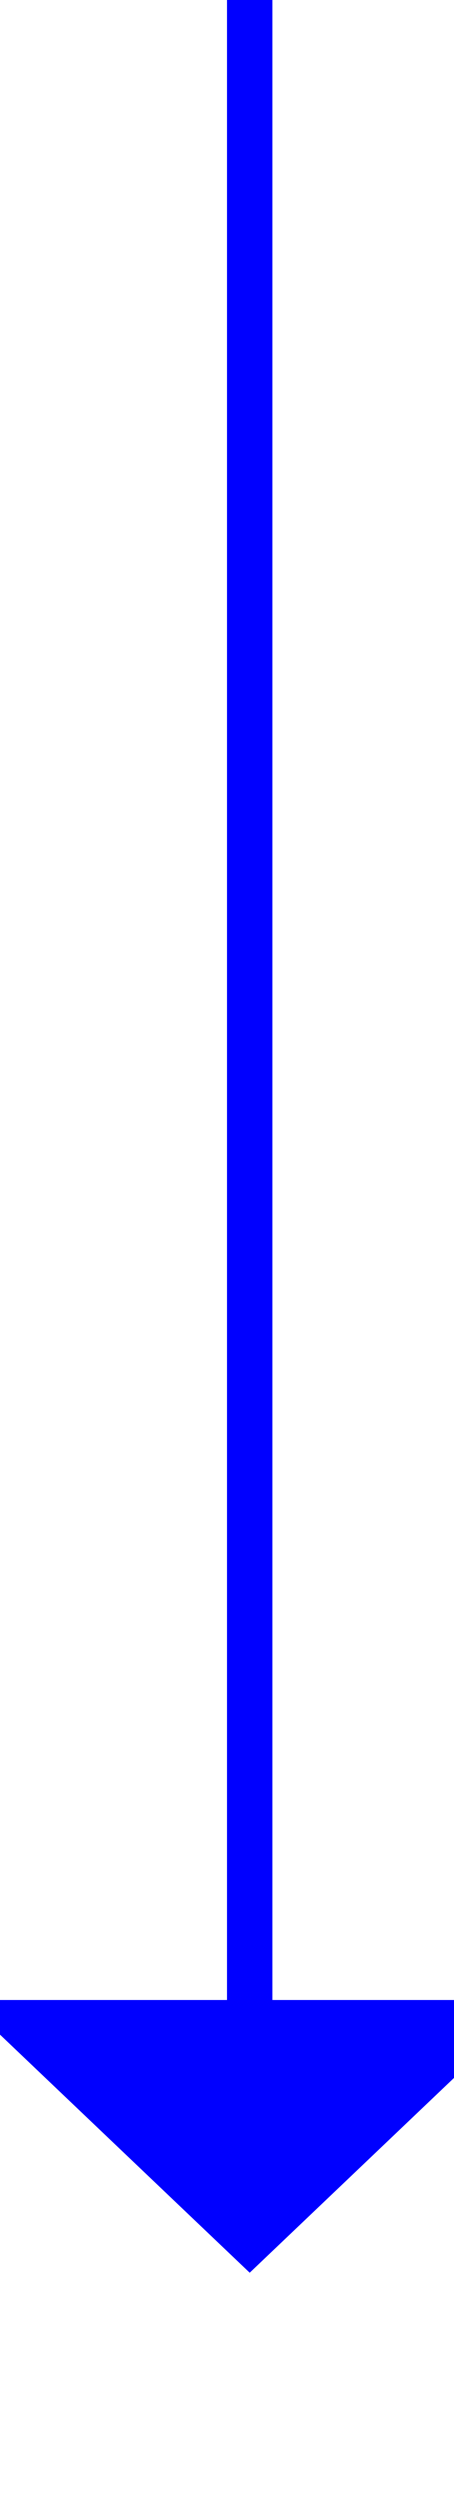 ﻿<?xml version="1.0" encoding="utf-8"?>
<svg version="1.1" xmlns:xlink="http://www.w3.org/1999/xlink" width="10px" height="55px" preserveAspectRatio="xMidYMin meet" viewBox="129 389  8 55" xmlns="http://www.w3.org/2000/svg">
  <path d="M 133.5 389  L 133.5 434  " stroke-width="1" stroke="#0000ff" fill="none" />
  <path d="M 127.2 433  L 133.5 439  L 139.8 433  L 127.2 433  Z " fill-rule="nonzero" fill="#0000ff" stroke="none" />
</svg>